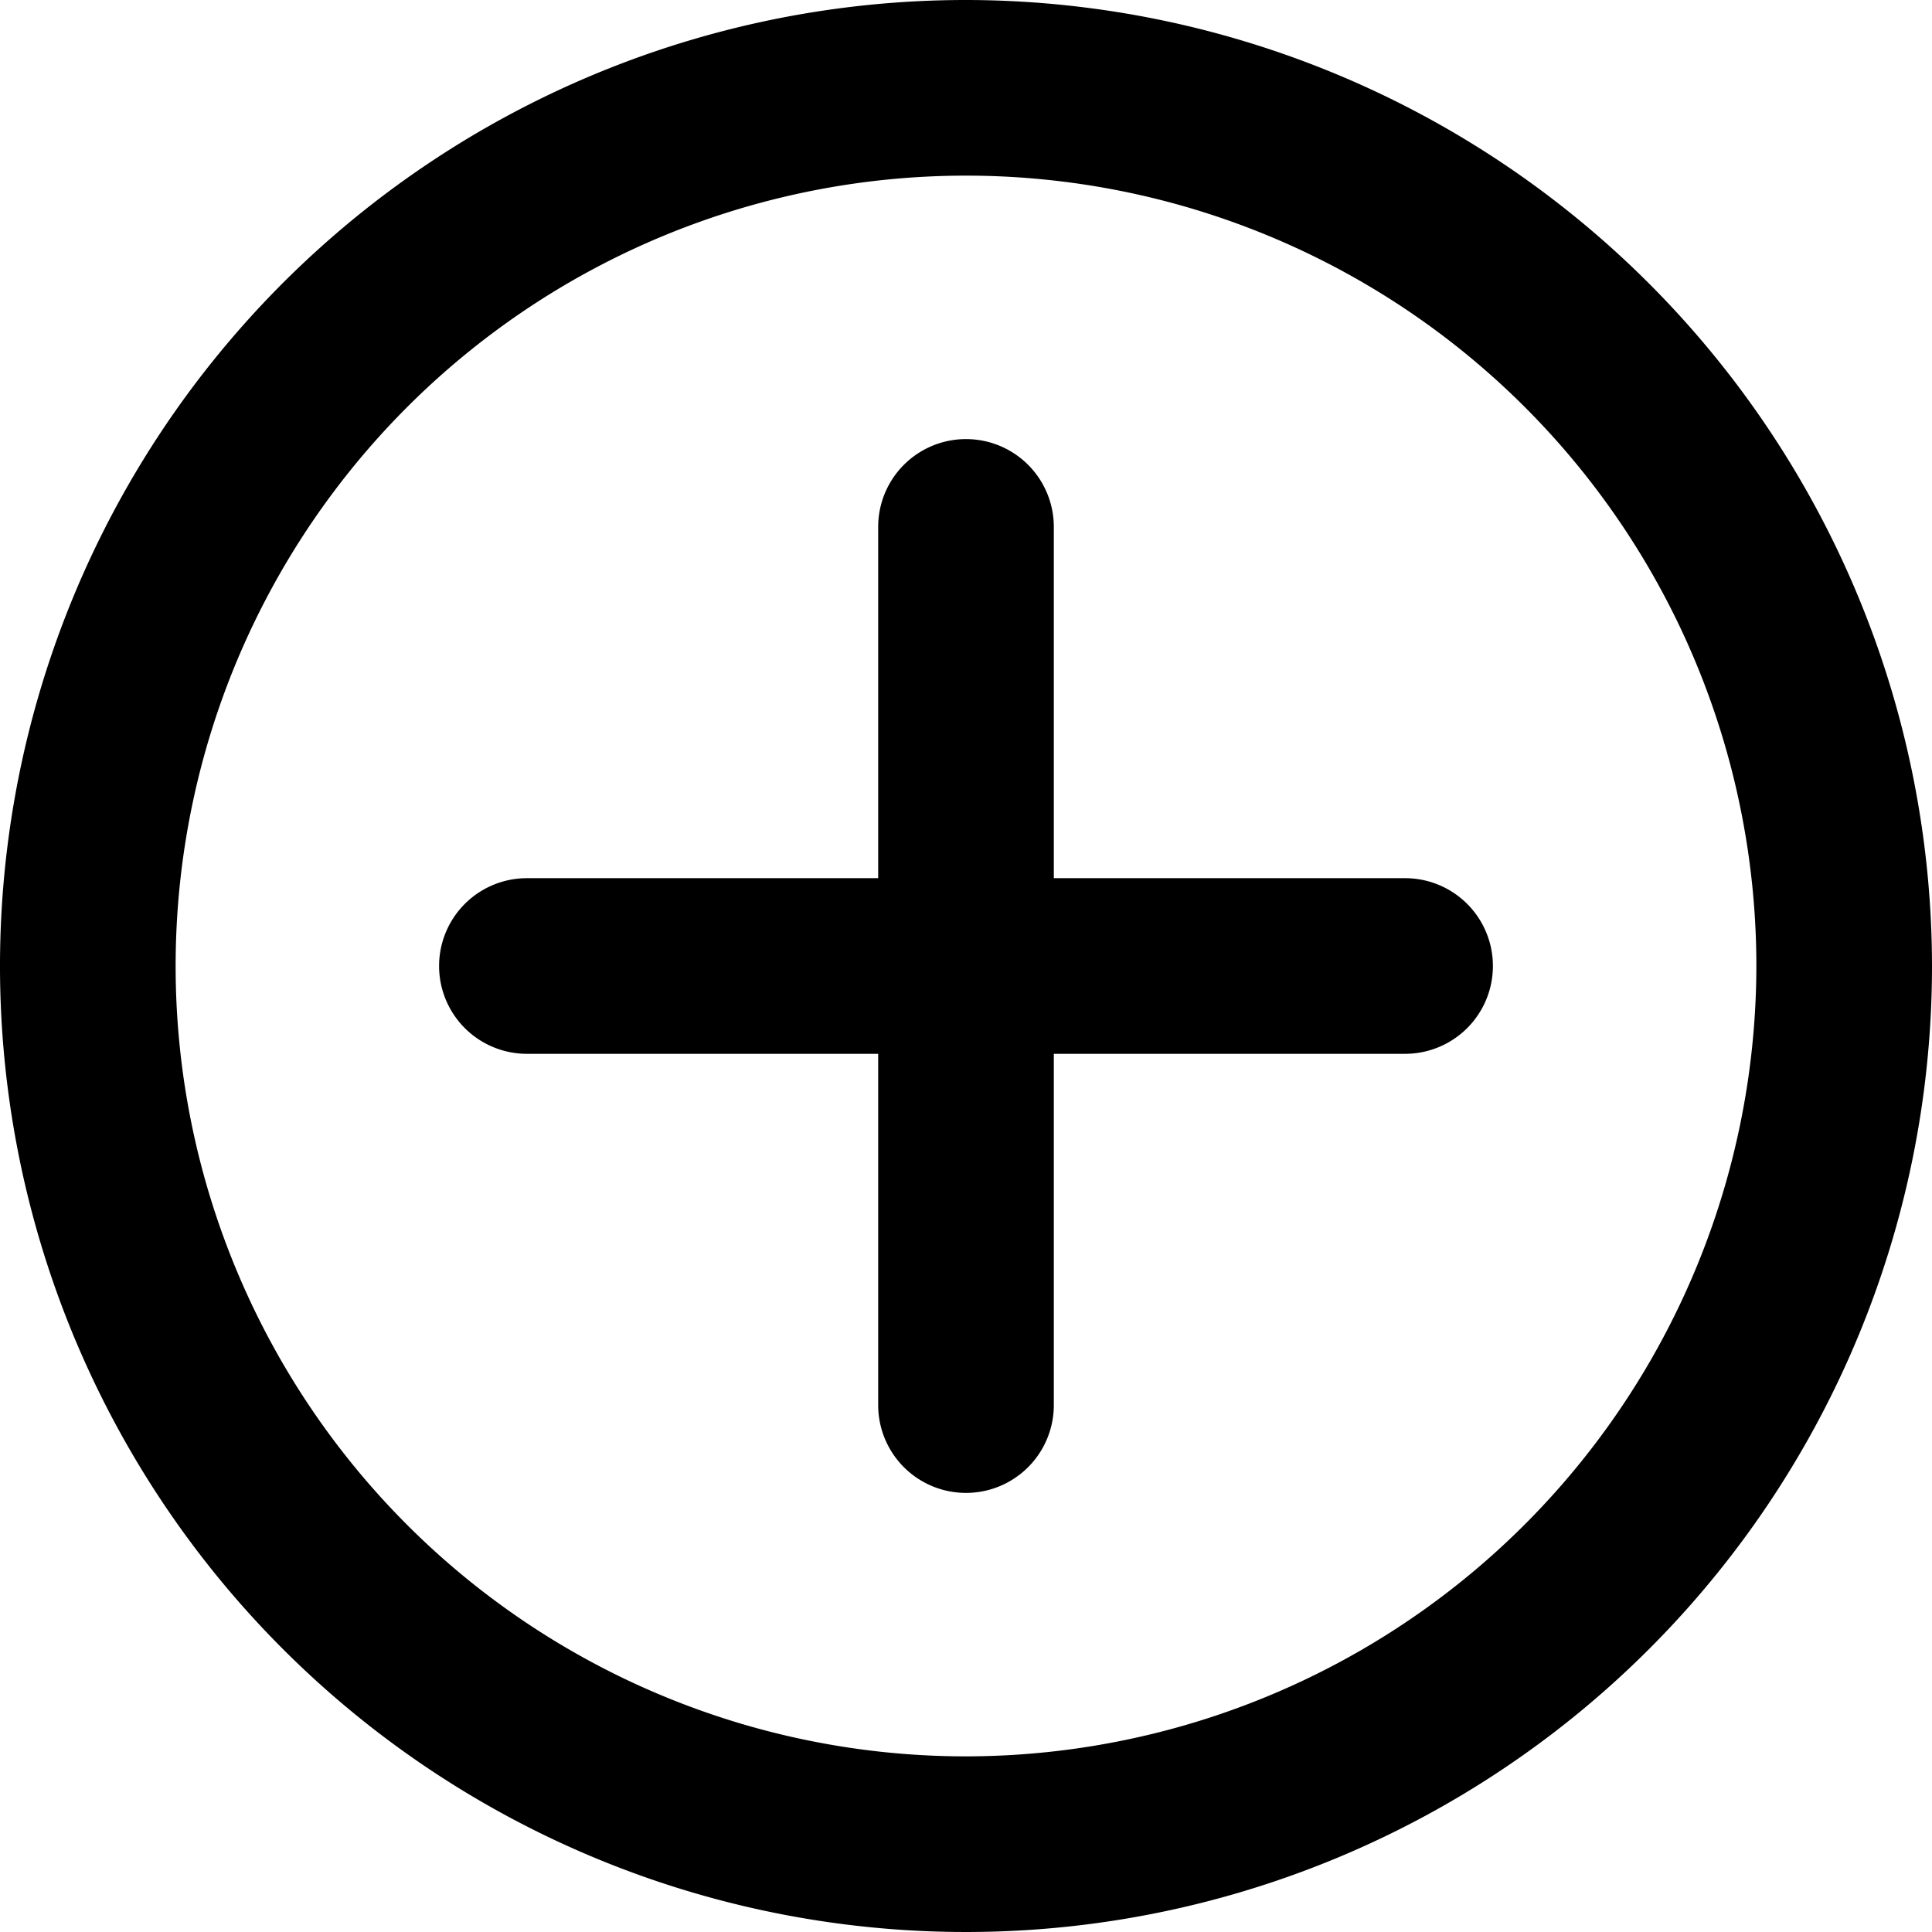 <svg xmlns="http://www.w3.org/2000/svg" width="22" height="22" viewBox="0 0 22 22"><path d="M16 10h-4V6a1 1 0 0 0-2 0v4H6a1 1 0 0 0 0 2h4v4a1 1 0 0 0 2 0v-4h4a1 1 0 0 0 0-2Z"/><path d="M11 0a11 11 0 1 0 11 11A11.012 11.012 0 0 0 11 0Zm0 20a9 9 0 1 1 9-9 9.01 9.01 0 0 1-9 9Z"/></svg>